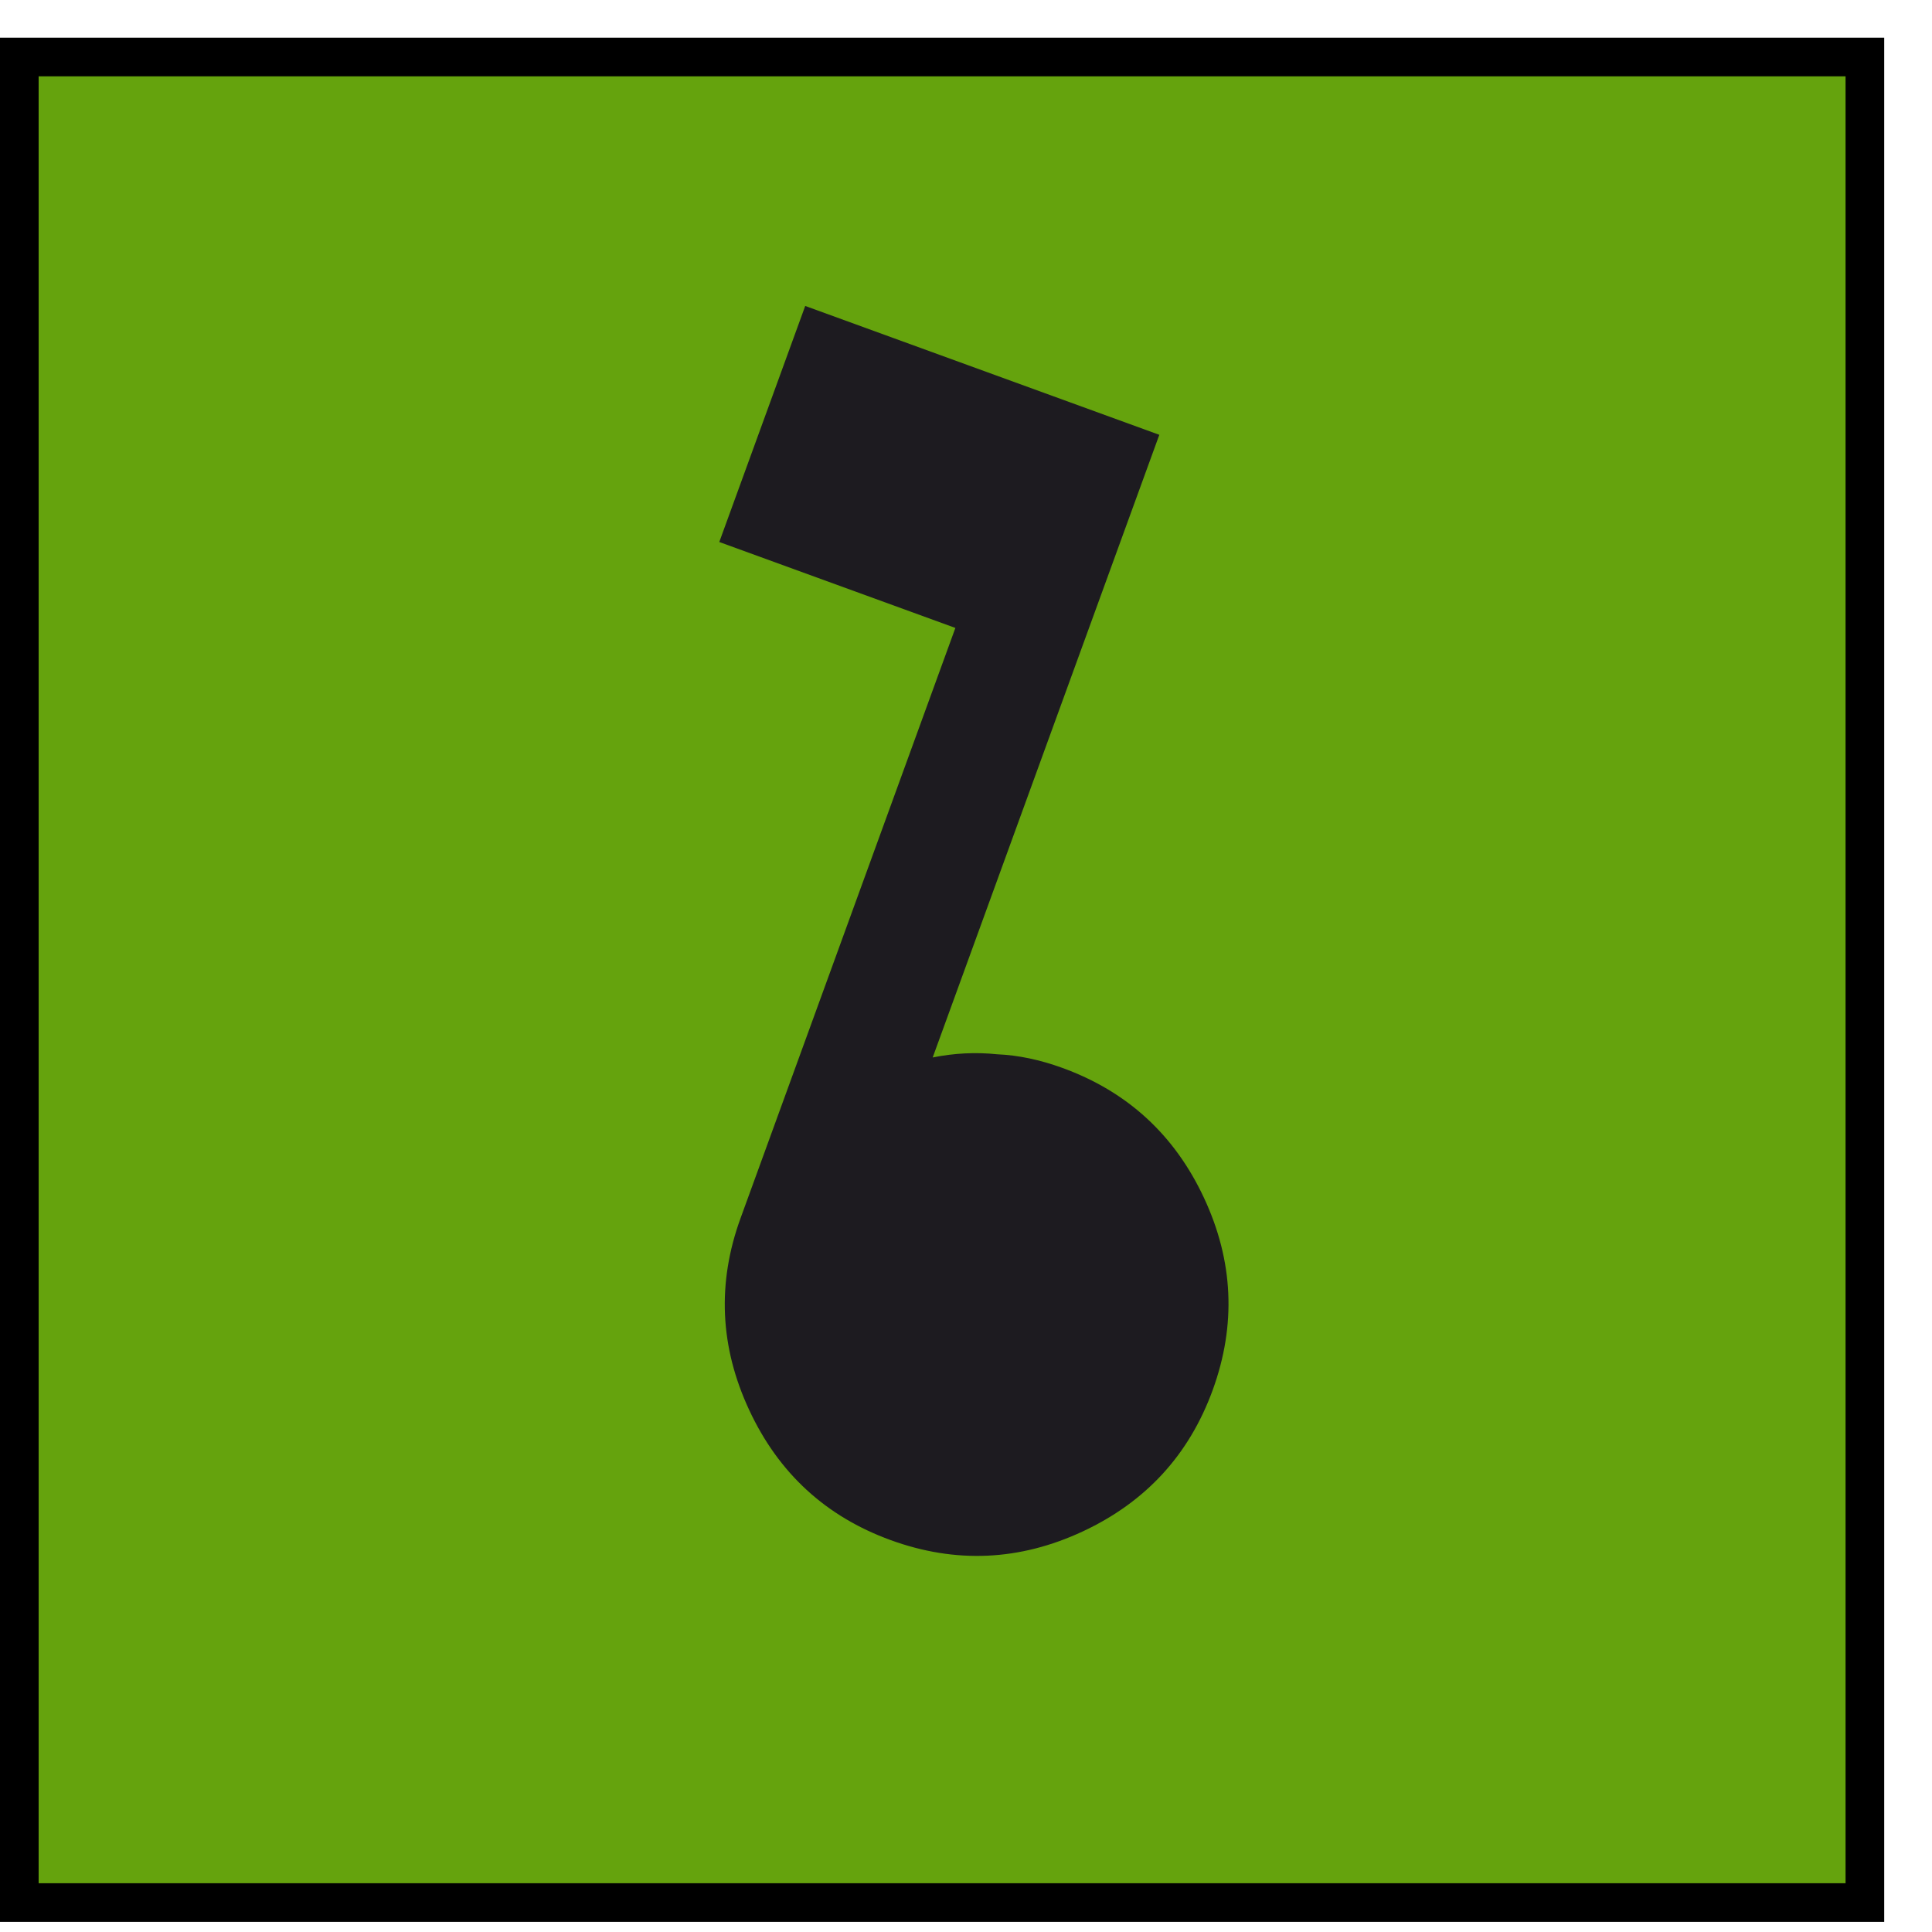 <svg width="50" height="50" viewBox="0 0 50 50" fill="none" xmlns="http://www.w3.org/2000/svg">
<rect x="0.5" y="1.475" width="47.763" height="47.763" fill="#65A30D"/>
<rect x="0.5" y="1.475" width="47.763" height="47.763" stroke="black"/>
<path d="M23.051 39.858C24.732 40.47 26.388 40.395 28.02 39.634C29.651 38.873 30.773 37.653 31.385 35.973C31.996 34.292 31.922 32.636 31.161 31.005C30.4 29.372 29.179 28.251 27.499 27.639C26.913 27.426 26.351 27.308 25.812 27.285C25.256 27.227 24.698 27.254 24.138 27.367L30.003 11.253L20.839 7.918L18.615 14.027L24.725 16.251L19.166 31.525C18.554 33.205 18.629 34.861 19.39 36.493C20.151 38.125 21.371 39.247 23.051 39.858Z" fill="#1D1B20"/>
</svg>

